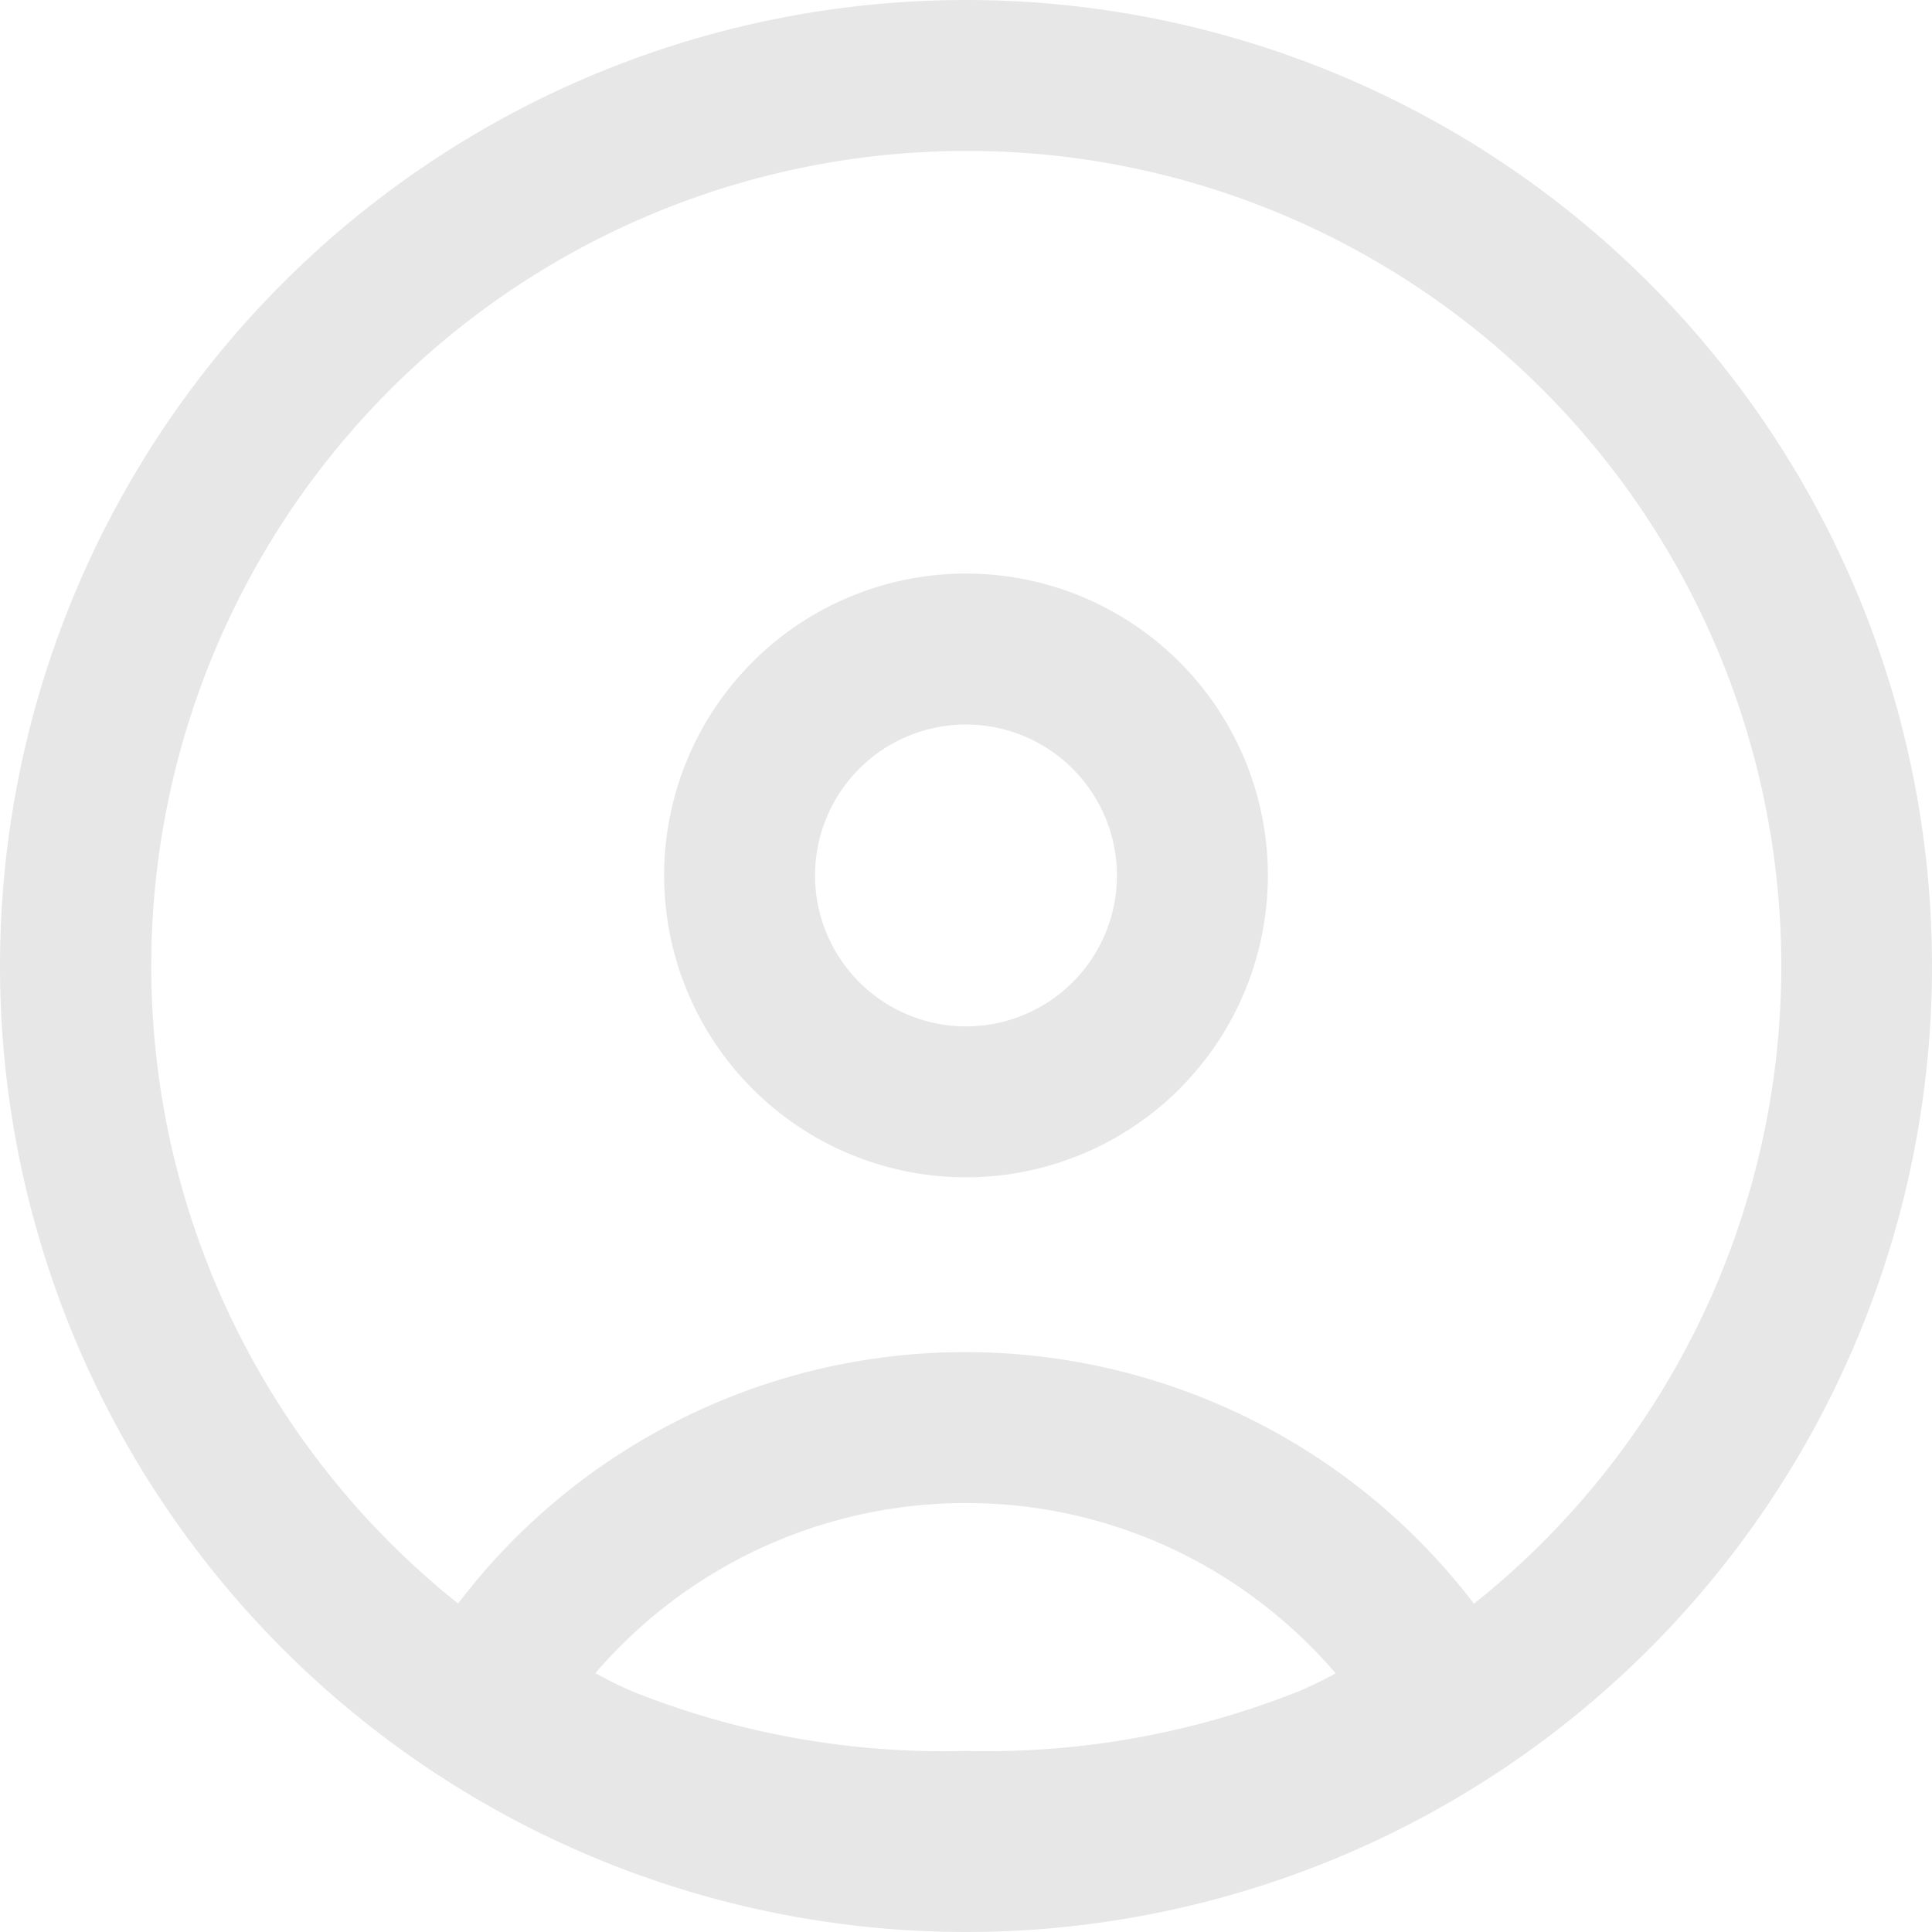 <svg xmlns="http://www.w3.org/2000/svg" width="64" height="64" viewBox="0 0 64 64"><g transform="translate(0.274 0.274)"><path d="M32,5A27.008,27.008,0,0,0,21.492,56.88,27.008,27.008,0,0,0,42.508,7.12,26.826,26.826,0,0,0,32,5m0-5A32,32,0,1,1,0,32,32,32,0,0,1,32,0Z" transform="translate(-0.274 -0.274)" fill="#e7e7e7"/><path d="M10,5a5,5,0,1,0,5,5,5.006,5.006,0,0,0-5-5m0-5A10,10,0,1,1,0,10,10,10,0,0,1,10,0Z" transform="translate(21.726 18.726)" fill="#e7e7e7"/><path d="M23.246,5a16.155,16.155,0,0,0-12.282,5.633c.354.2.756.4,1.21.6A27.739,27.739,0,0,0,23.2,13.211h.038a27.915,27.915,0,0,0,11.131-2.019c.414-.184.786-.37,1.118-.551a16.4,16.4,0,0,0-3.771-3.234A16.028,16.028,0,0,0,23.246,5m0-5A21.2,21.2,0,0,1,42.058,11.478c.172.328-4.712,6.72-18.818,6.733S4.255,11.83,4.46,11.428A21.084,21.084,0,0,1,23.246,0Z" transform="translate(8.486 44.517)" fill="#e7e7e7"/></g></svg>